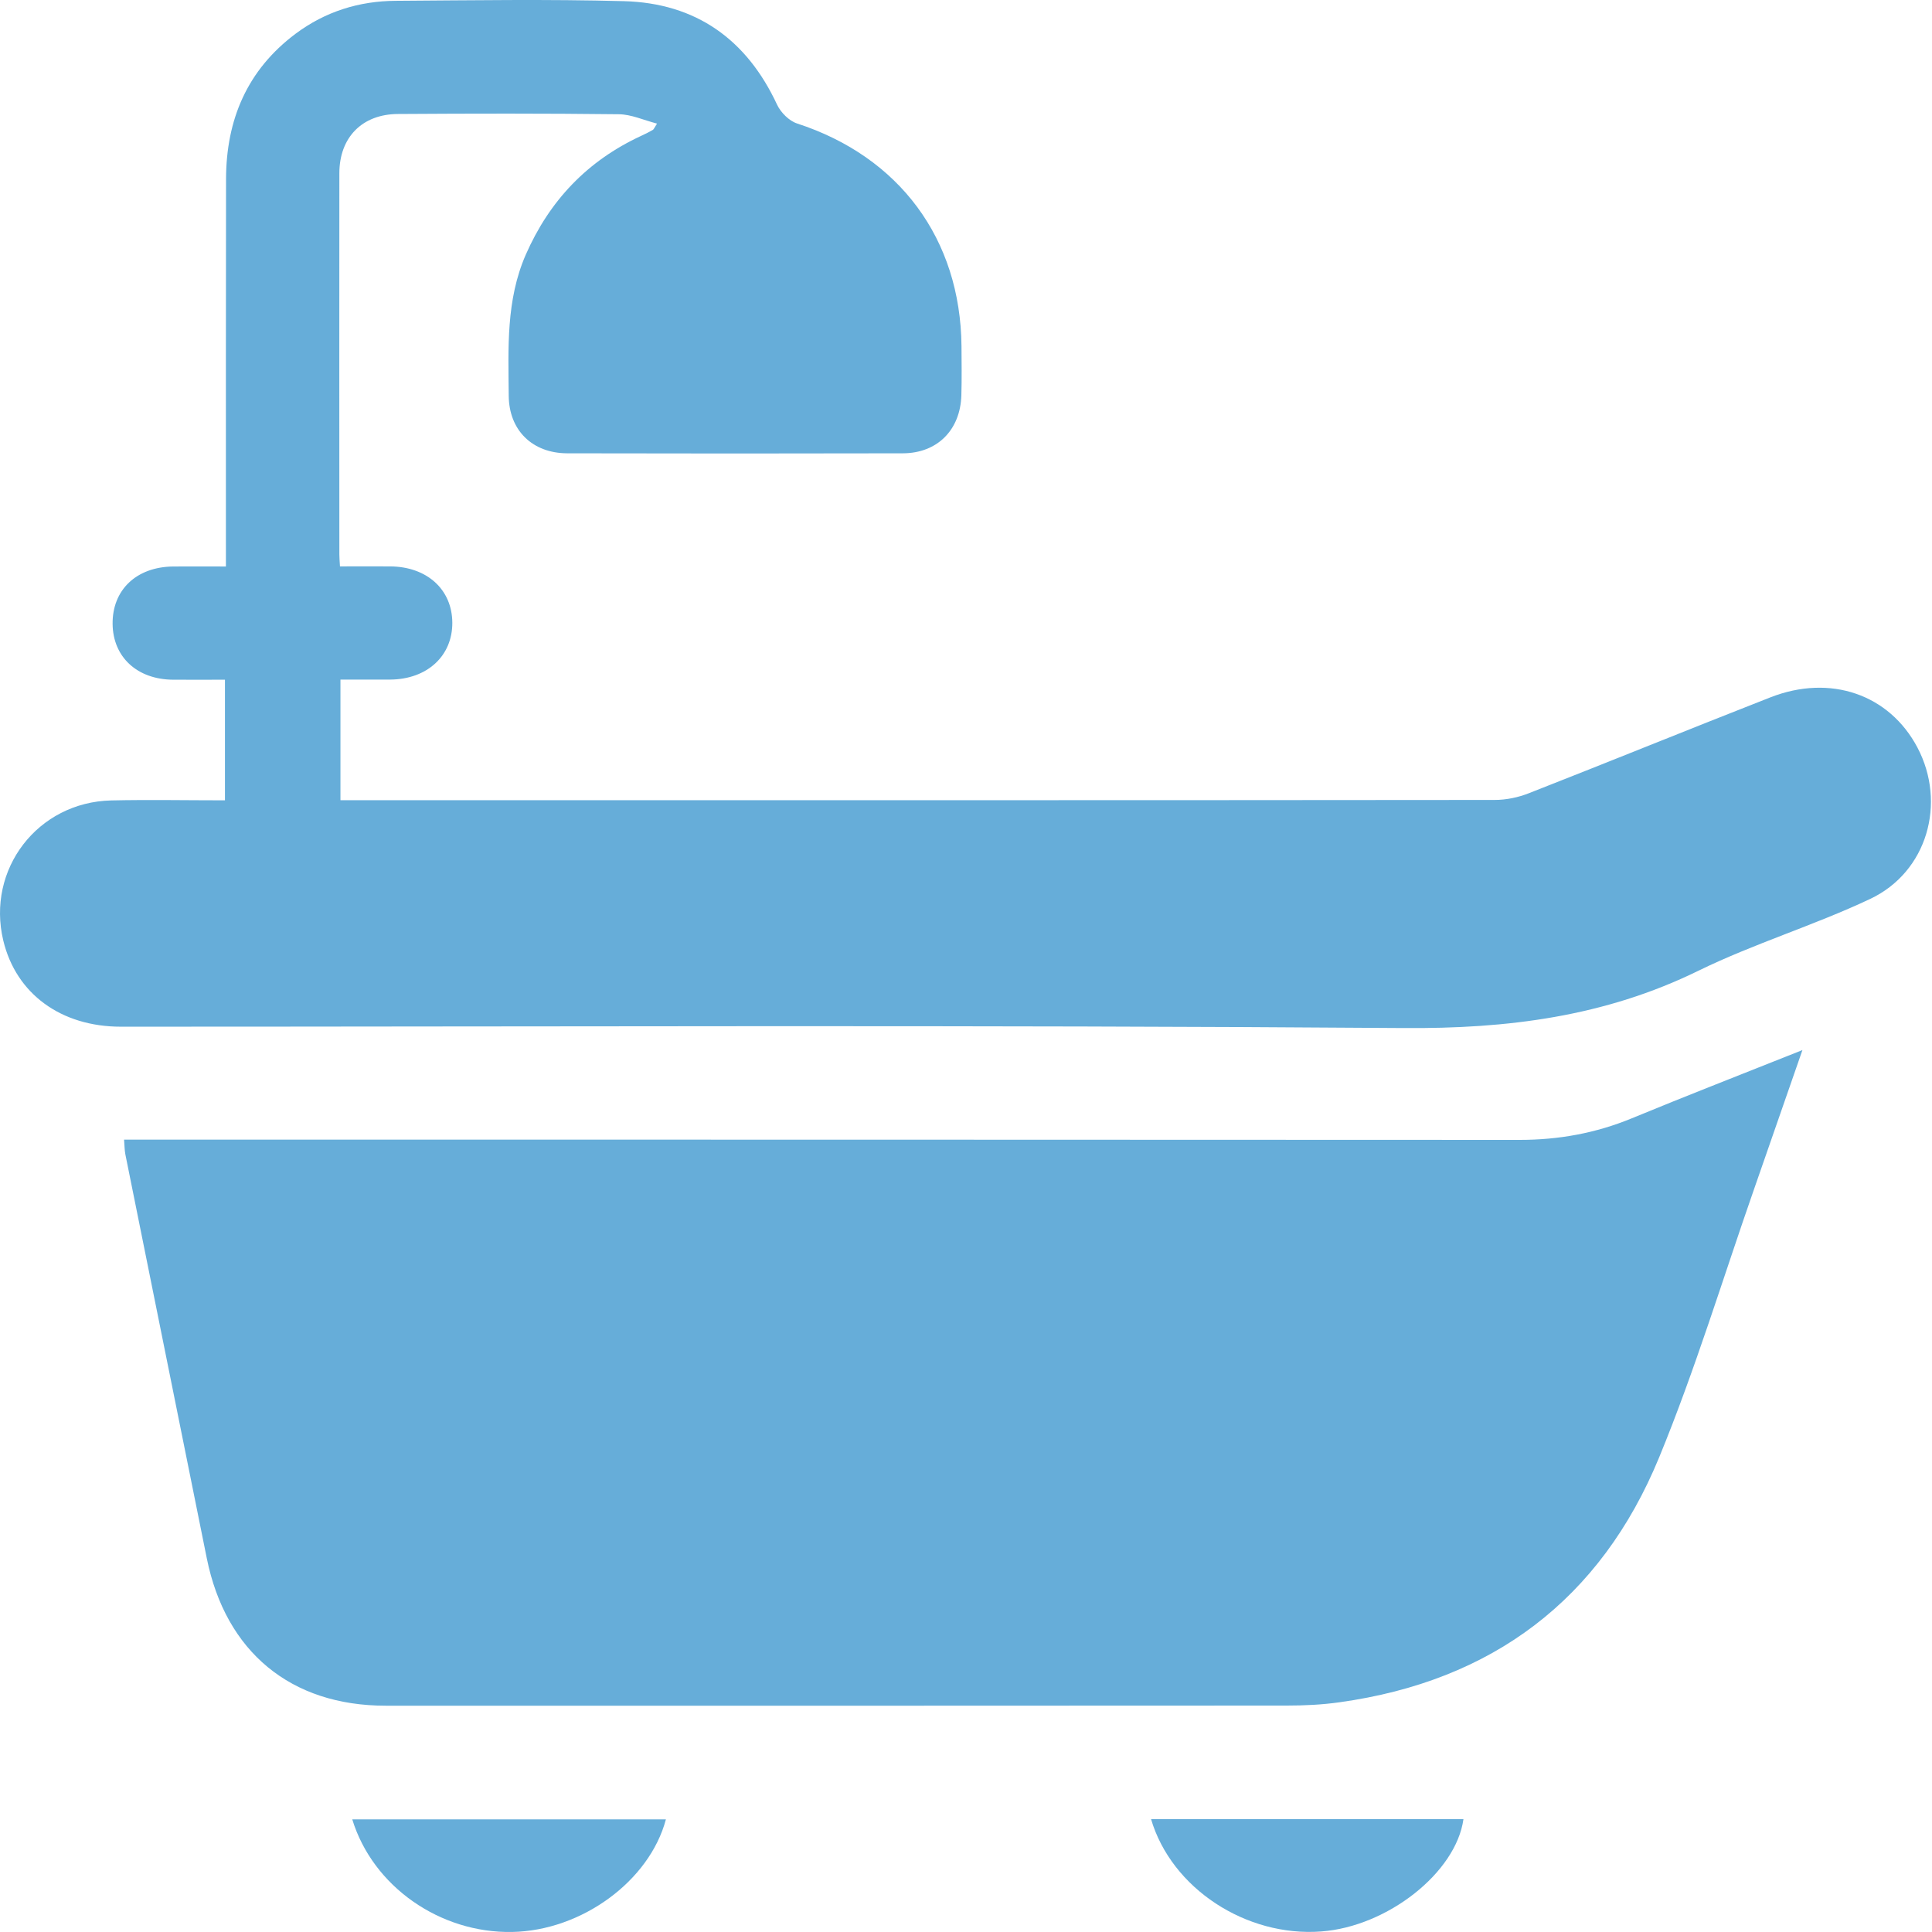 <svg width="60" height="60" viewBox="0 0 60 60" fill="none" xmlns="http://www.w3.org/2000/svg">
<rect width="60" height="60" fill="white"/>
<path d="M47.197 35.4C33.008 35.392 18.818 35.392 4.629 35.392C4.379 35.392 4.129 35.392 3.853 35.392C3.868 35.585 3.868 35.722 3.894 35.854C4.734 40.035 5.582 44.213 6.422 48.394C7.009 51.3 9.029 52.972 11.977 52.972C21.308 52.972 30.635 52.976 39.966 52.968C40.511 52.968 41.06 52.942 41.597 52.866C46.342 52.208 49.709 49.673 51.526 45.261C52.65 42.529 53.508 39.691 54.485 36.898C54.965 35.525 55.438 34.151 55.976 32.611C54.095 33.361 52.373 34.03 50.667 34.734C49.554 35.192 48.408 35.4 47.197 35.4Z" fill="#66ADD9"/>
<path d="M59.548 23.216C58.677 21.566 56.846 20.927 54.981 21.657C52.48 22.637 49.99 23.651 47.489 24.631C47.156 24.764 46.777 24.843 46.418 24.843C34.684 24.855 22.95 24.851 11.216 24.851C11.008 24.851 10.8 24.851 10.573 24.851C10.573 23.576 10.573 22.357 10.573 21.105C11.118 21.105 11.621 21.109 12.128 21.105C13.267 21.093 14.051 20.371 14.047 19.341C14.043 18.308 13.26 17.597 12.117 17.59C11.599 17.586 11.08 17.59 10.558 17.59C10.547 17.408 10.539 17.31 10.539 17.215C10.539 13.272 10.535 9.326 10.539 5.383C10.539 4.267 11.247 3.544 12.363 3.54C14.648 3.525 16.93 3.521 19.215 3.548C19.602 3.551 19.984 3.729 20.404 3.839C20.317 3.975 20.302 4.021 20.271 4.036C20.154 4.104 20.033 4.164 19.908 4.221C18.243 4.993 17.066 6.227 16.328 7.91C15.712 9.322 15.787 10.809 15.799 12.288C15.806 13.359 16.529 14.074 17.615 14.078C21.088 14.086 24.566 14.086 28.04 14.078C29.11 14.074 29.826 13.352 29.856 12.273C29.871 11.766 29.863 11.259 29.86 10.752C29.829 7.419 27.93 4.868 24.755 3.835C24.509 3.756 24.248 3.495 24.134 3.253C23.189 1.221 21.611 0.097 19.378 0.036C17.017 -0.028 14.652 0.01 12.291 0.025C11.152 0.032 10.104 0.358 9.181 1.047C7.675 2.174 7.024 3.718 7.02 5.561C7.013 9.348 7.016 13.136 7.016 16.924C7.016 17.132 7.016 17.34 7.016 17.593C6.426 17.593 5.904 17.59 5.378 17.593C4.235 17.605 3.486 18.32 3.497 19.379C3.509 20.405 4.258 21.101 5.374 21.109C5.911 21.112 6.449 21.109 6.986 21.109C6.986 22.395 6.986 23.598 6.986 24.855C5.79 24.855 4.621 24.832 3.456 24.858C1.167 24.911 -0.43 27 0.103 29.214C0.501 30.863 1.893 31.885 3.755 31.885C17.032 31.885 30.306 31.828 43.58 31.927C46.807 31.953 49.831 31.575 52.744 30.148C54.47 29.304 56.335 28.741 58.076 27.919C59.854 27.083 60.456 24.938 59.548 23.216Z" fill="#66ADD9"/>
<path d="M15.908 59.999C18.061 59.958 20.169 58.421 20.68 56.503C17.445 56.503 14.213 56.503 10.94 56.503C11.58 58.588 13.665 60.041 15.908 59.999Z" fill="#66ADD9"/>
<path d="M41.029 59.984C43.088 59.833 45.218 58.156 45.449 56.495C42.229 56.495 39.009 56.495 35.747 56.495C36.383 58.648 38.699 60.158 41.029 59.984Z" fill="#66ADD9"/>
</svg>
